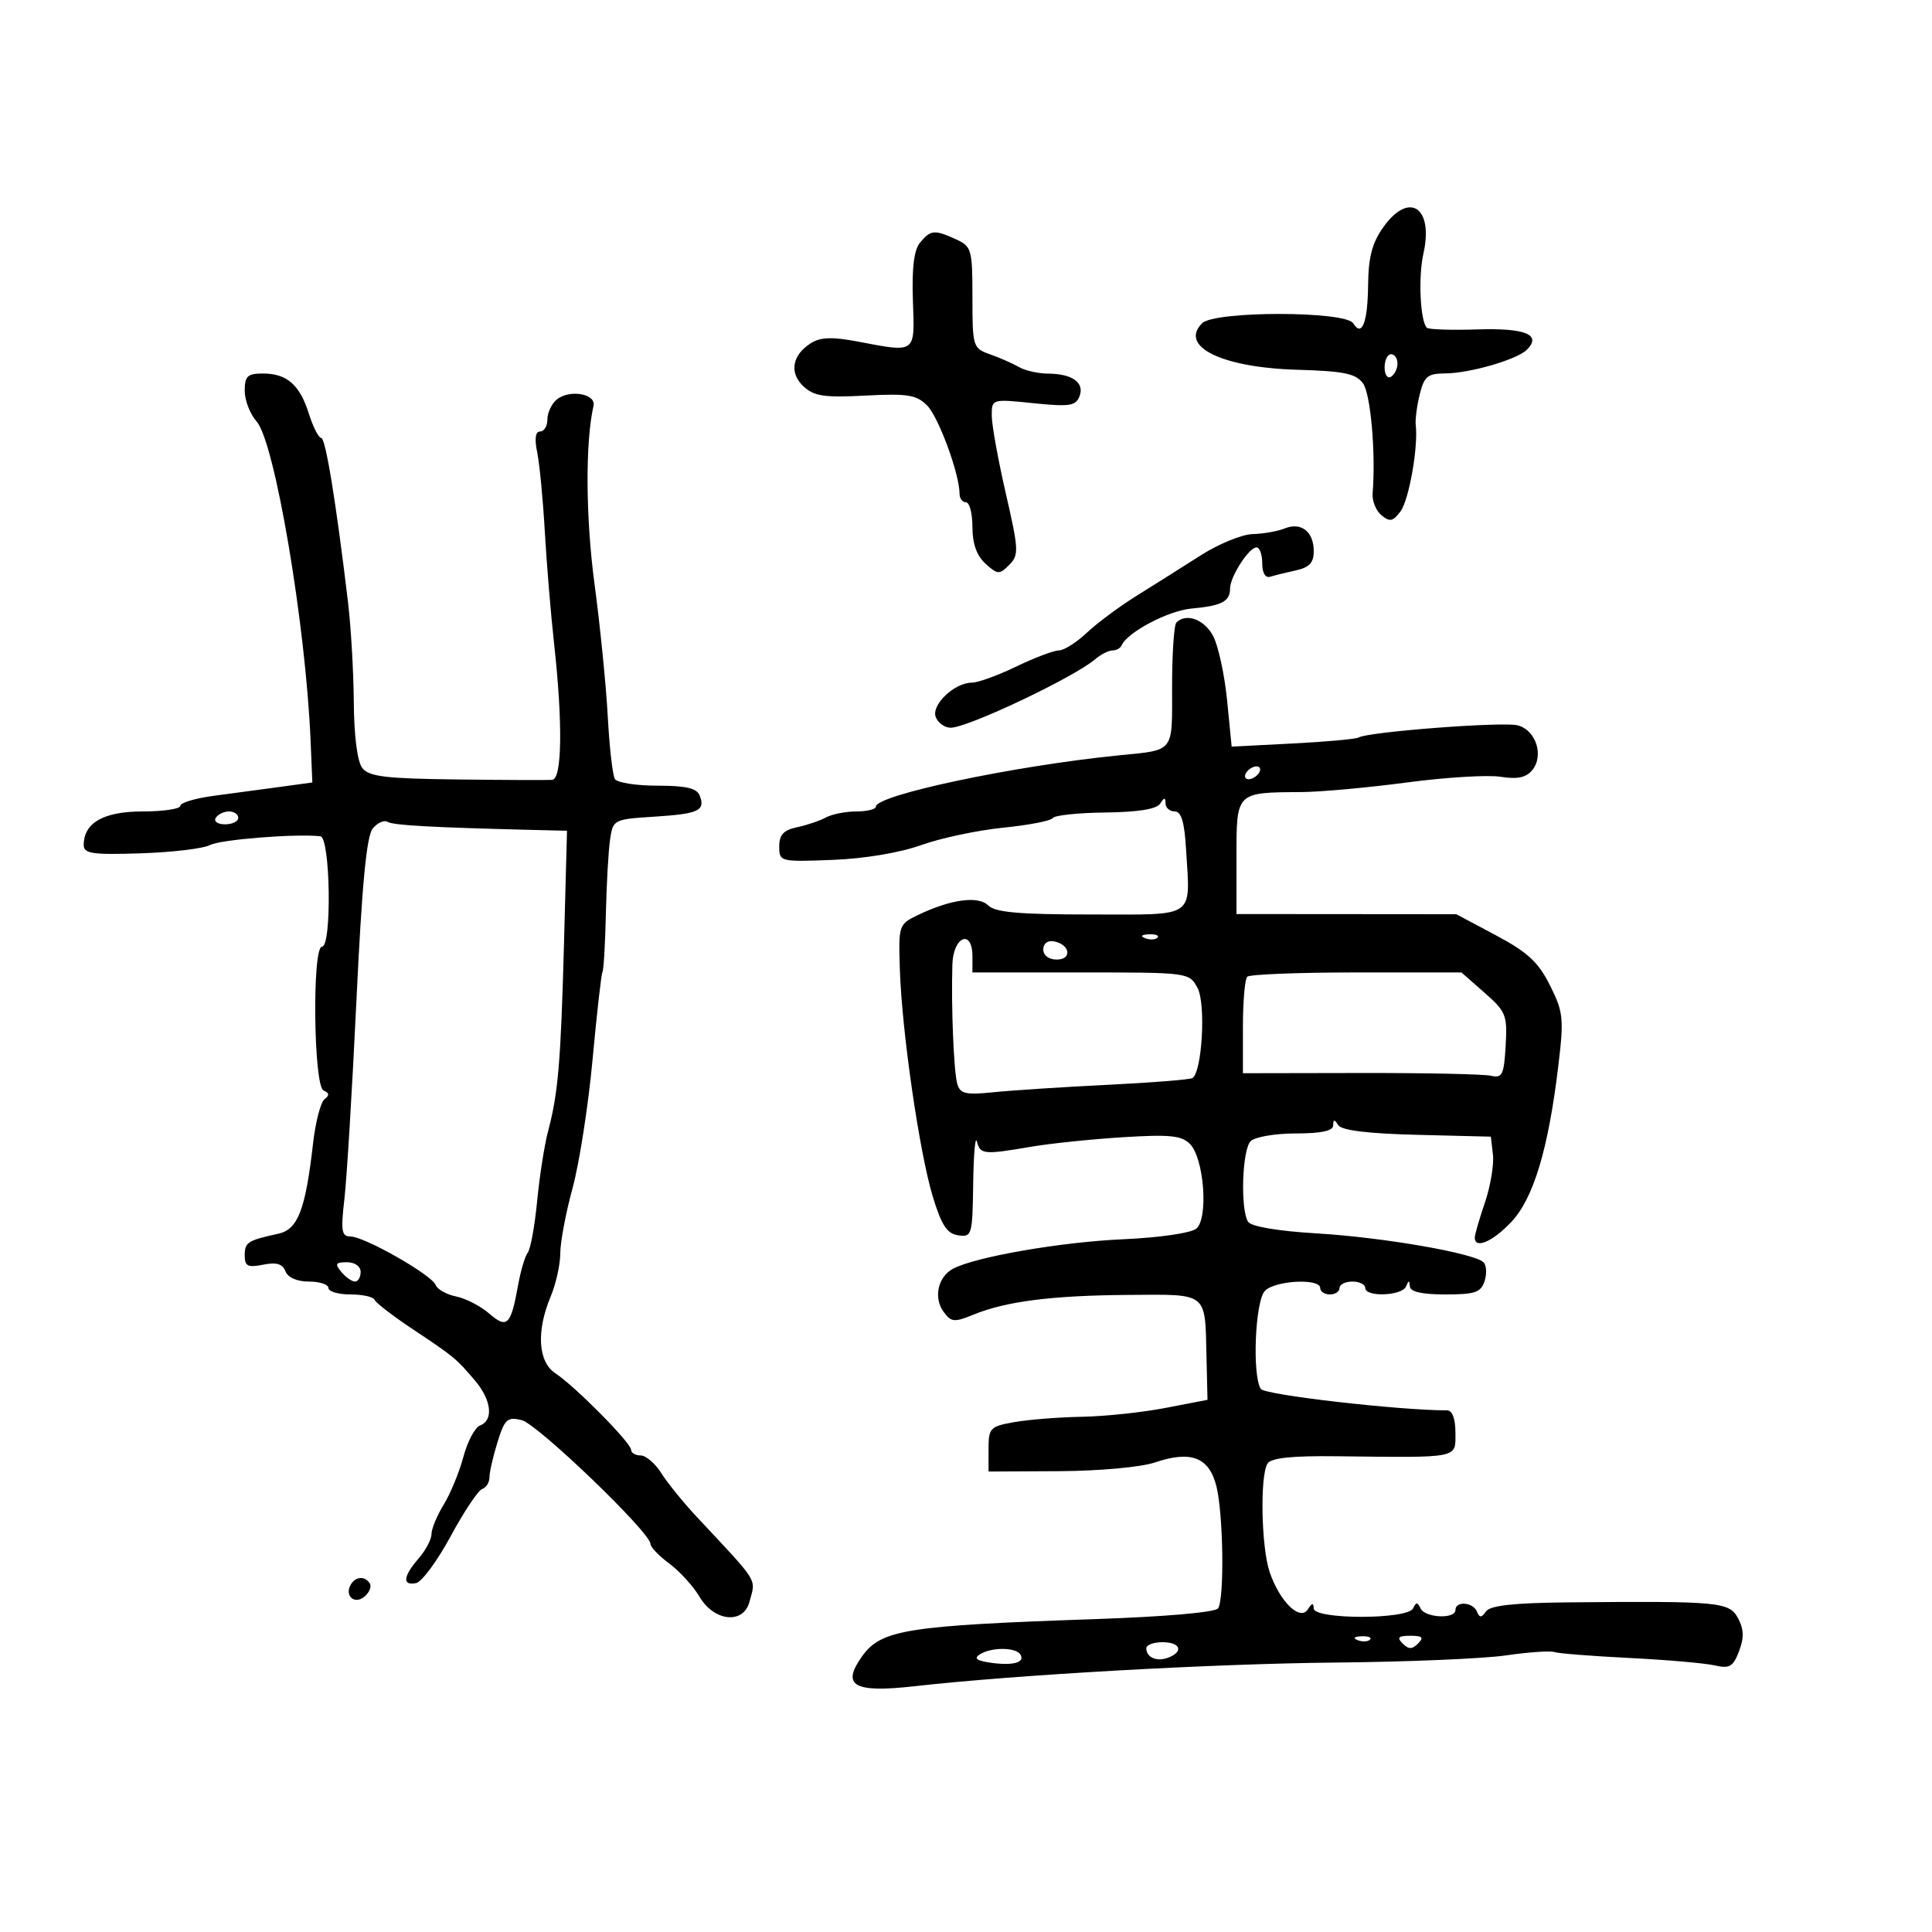 <svg xmlns="http://www.w3.org/2000/svg" width="300" height="300" viewBox="0 0 300 300" version="1.1">
	<path d="M 214.819 35.250 C 213.071 37.701, 212.486 39.908, 212.439 44.228 C 212.376 50.095, 211.484 52.401, 210.127 50.205 C 208.932 48.271, 188.596 48.261, 186.664 50.193 C 183.056 53.801, 189.736 57.076, 201.394 57.415 C 208.712 57.627, 210.528 58.001, 211.644 59.527 C 212.839 61.162, 213.646 70.385, 213.139 76.614 C 213.044 77.776, 213.663 79.306, 214.515 80.012 C 215.802 81.081, 216.300 80.978, 217.475 79.398 C 218.792 77.628, 220.243 69.388, 219.835 66 C 219.735 65.175, 220.013 63.038, 220.452 61.250 C 221.139 58.452, 221.685 57.998, 224.375 57.985 C 228.212 57.966, 235.559 55.841, 237.094 54.306 C 239.431 51.969, 236.874 50.915, 229.443 51.153 C 225.380 51.282, 221.833 51.167, 221.562 50.895 C 220.529 49.862, 220.208 43.014, 221.022 39.401 C 222.647 32.196, 218.822 29.637, 214.819 35.250 M 142.872 37.661 C 141.924 38.808, 141.579 41.592, 141.755 46.661 C 142.044 54.989, 142.341 54.771, 133.094 53.018 C 129.265 52.292, 127.403 52.356, 125.947 53.265 C 122.993 55.110, 122.507 57.892, 124.770 60 C 126.406 61.524, 127.995 61.760, 134.378 61.426 C 140.931 61.084, 142.303 61.303, 143.958 62.958 C 145.740 64.740, 149 73.613, 149 76.682 C 149 77.407, 149.450 78, 150 78 C 150.550 78, 151 79.730, 151 81.845 C 151 84.440, 151.660 86.288, 153.031 87.528 C 154.916 89.234, 155.180 89.248, 156.708 87.721 C 158.235 86.194, 158.197 85.395, 156.177 76.600 C 154.979 71.388, 154 65.959, 154 64.534 C 154 61.946, 154.004 61.945, 160.479 62.608 C 166.083 63.182, 167.048 63.037, 167.625 61.535 C 168.438 59.417, 166.519 58.036, 162.736 58.015 C 161.216 58.007, 159.191 57.550, 158.236 57 C 157.281 56.451, 155.262 55.562, 153.750 55.025 C 151.066 54.073, 151 53.861, 151 46.185 C 151 38.728, 150.868 38.261, 148.453 37.161 C 145.105 35.635, 144.502 35.689, 142.872 37.661 M 215 57.059 C 215 58.191, 215.450 58.840, 216 58.500 C 216.550 58.160, 217 57.234, 217 56.441 C 217 55.648, 216.550 55, 216 55 C 215.450 55, 215 55.927, 215 57.059 M 38 60.686 C 38 62.163, 38.828 64.300, 39.839 65.436 C 42.670 68.614, 47.472 96.988, 48.227 115 L 48.500 121.500 43.500 122.188 C 40.750 122.567, 36.138 123.187, 33.250 123.566 C 30.362 123.945, 28 124.647, 28 125.127 C 28 125.607, 25.370 126, 22.155 126 C 16.085 126, 13 127.761, 13 131.225 C 13 132.552, 14.359 132.748, 21.864 132.504 C 26.739 132.346, 31.576 131.767, 32.614 131.217 C 34.233 130.360, 45.992 129.427, 49.750 129.857 C 51.305 130.035, 51.552 147, 50 147 C 48.444 147, 48.687 168.706, 50.250 169.341 C 51.138 169.701, 51.182 170.087, 50.401 170.674 C 49.797 171.128, 48.995 174.200, 48.618 177.500 C 47.434 187.873, 46.269 190.905, 43.214 191.573 C 38.435 192.619, 38 192.900, 38 194.944 C 38 196.617, 38.474 196.855, 40.856 196.379 C 42.921 195.966, 43.882 196.250, 44.325 197.404 C 44.699 198.380, 46.115 199, 47.969 199 C 49.636 199, 51 199.450, 51 200 C 51 200.550, 52.538 201, 54.417 201 C 56.296 201, 57.983 201.376, 58.167 201.836 C 58.350 202.295, 60.975 204.319, 64 206.332 C 70.515 210.669, 70.841 210.938, 73.750 214.364 C 76.318 217.389, 76.678 220.526, 74.552 221.342 C 73.756 221.647, 72.590 223.833, 71.961 226.199 C 71.332 228.564, 69.958 231.903, 68.909 233.618 C 67.859 235.333, 67 237.402, 67 238.215 C 67 239.028, 66.100 240.732, 65 242 C 62.584 244.786, 62.433 246.260, 64.610 245.823 C 65.495 245.645, 67.912 242.369, 69.980 238.543 C 72.048 234.717, 74.249 231.417, 74.870 231.210 C 75.492 231.003, 76 230.189, 76 229.401 C 76 228.613, 76.563 226.156, 77.250 223.941 C 78.364 220.352, 78.772 219.978, 81 220.513 C 83.447 221.101, 101 237.967, 101 239.730 C 101 240.222, 102.319 241.599, 103.931 242.791 C 105.543 243.983, 107.665 246.317, 108.647 247.979 C 110.900 251.794, 115.433 252.246, 116.370 248.750 C 117.371 245.012, 118.014 246.049, 108.157 235.500 C 106.102 233.300, 103.640 230.262, 102.687 228.750 C 101.734 227.237, 100.289 226, 99.477 226 C 98.665 226, 98 225.609, 98 225.132 C 98 224.055, 89.311 215.272, 86.250 213.254 C 83.547 211.472, 83.249 206.733, 85.500 201.346 C 86.325 199.371, 87 196.339, 87 194.608 C 87 192.876, 87.859 188.319, 88.909 184.480 C 89.958 180.641, 91.356 171.650, 92.016 164.500 C 92.675 157.350, 93.366 151.246, 93.552 150.935 C 93.737 150.625, 93.974 146.575, 94.078 141.935 C 94.182 137.296, 94.476 132.087, 94.731 130.360 C 95.187 127.271, 95.297 127.214, 101.559 126.815 C 108.488 126.374, 109.553 125.883, 108.655 123.543 C 108.213 122.391, 106.551 122, 102.090 122 C 98.806 122, 95.830 121.535, 95.479 120.966 C 95.127 120.397, 94.629 116.009, 94.371 111.216 C 94.113 106.422, 93.188 97.170, 92.314 90.655 C 90.938 80.392, 90.872 68.615, 92.160 63.024 C 92.596 61.132, 88.409 60.416, 86.445 62.046 C 85.650 62.705, 85 64.090, 85 65.122 C 85 66.155, 84.494 67, 83.875 67 C 83.135 67, 82.979 68.113, 83.418 70.250 C 83.785 72.037, 84.315 77.550, 84.595 82.500 C 84.875 87.450, 85.527 95.325, 86.044 100 C 87.399 112.258, 87.277 120.978, 85.750 121.098 C 85.063 121.153, 78.425 121.124, 71 121.035 C 59.835 120.902, 57.284 120.592, 56.250 119.246 C 55.488 118.253, 54.976 114.280, 54.938 109.059 C 54.904 104.351, 54.499 97.350, 54.039 93.500 C 52.168 77.870, 50.556 68, 49.875 68 C 49.479 68, 48.621 66.313, 47.967 64.250 C 46.535 59.729, 44.555 58, 40.809 58 C 38.428 58, 38 58.409, 38 60.686 M 199.500 82.053 C 198.400 82.497, 196.150 82.893, 194.500 82.934 C 192.850 82.975, 189.212 84.469, 186.417 86.254 C 183.621 88.039, 179.162 90.850, 176.509 92.500 C 173.855 94.150, 170.371 96.737, 168.765 98.250 C 167.160 99.763, 165.204 101, 164.418 101 C 163.633 101, 160.658 102.125, 157.808 103.500 C 154.958 104.875, 151.860 106, 150.924 106 C 148.208 106, 144.576 109.453, 145.302 111.344 C 145.651 112.255, 146.695 113, 147.622 113 C 150.285 113, 166.771 105.183, 170.079 102.351 C 170.947 101.608, 172.147 101, 172.745 101 C 173.344 101, 173.983 100.646, 174.167 100.214 C 175.022 98.197, 181.397 94.830, 184.983 94.502 C 189.699 94.070, 191 93.400, 191 91.406 C 191 89.557, 193.927 85, 195.115 85 C 195.602 85, 196 86.111, 196 87.469 C 196 88.982, 196.484 89.788, 197.250 89.552 C 197.938 89.340, 199.738 88.896, 201.250 88.564 C 203.302 88.115, 204 87.364, 204 85.603 C 204 82.558, 202.055 81.024, 199.500 82.053 M 182.667 96.667 C 182.300 97.033, 182 101.525, 182 106.648 C 182 117.053, 182.515 116.407, 173.500 117.315 C 157.337 118.944, 136.029 123.454, 136.009 125.250 C 136.004 125.662, 134.644 126, 132.986 126 C 131.329 126, 129.191 126.423, 128.236 126.940 C 127.281 127.456, 125.263 128.140, 123.750 128.459 C 121.674 128.896, 121 129.627, 121 131.439 C 121 133.805, 121.120 133.835, 129.250 133.526 C 134.200 133.337, 139.713 132.418, 143.031 131.229 C 146.073 130.139, 151.812 128.921, 155.785 128.522 C 159.758 128.123, 163.223 127.449, 163.485 127.024 C 163.747 126.600, 167.421 126.212, 171.649 126.163 C 176.742 126.104, 179.612 125.639, 180.153 124.787 C 180.787 123.787, 180.973 123.779, 180.985 124.750 C 180.993 125.438, 181.635 126, 182.411 126 C 183.423 126, 183.918 127.626, 184.161 131.750 C 184.812 142.792, 185.955 142, 169.359 142 C 158.258 142, 154.529 141.672, 153.456 140.599 C 151.904 139.047, 147.573 139.648, 142.450 142.127 C 139.564 143.524, 139.505 143.705, 139.728 150.527 C 140.044 160.206, 142.760 178.943, 144.839 185.790 C 146.197 190.260, 147.054 191.569, 148.787 191.820 C 150.912 192.126, 151.005 191.807, 151.116 183.820 C 151.180 179.244, 151.438 176.287, 151.689 177.250 C 152.218 179.271, 152.744 179.323, 160.066 178.071 C 163.055 177.561, 169.478 176.893, 174.339 176.589 C 181.595 176.134, 183.462 176.319, 184.765 177.623 C 186.971 179.828, 187.677 189.193, 185.758 190.786 C 184.933 191.470, 180.018 192.183, 174.402 192.431 C 164.729 192.860, 151.426 195.166, 147.976 197.013 C 145.633 198.267, 144.927 201.518, 146.525 203.703 C 147.705 205.317, 148.177 205.360, 151.169 204.134 C 156.224 202.063, 163.384 201.154, 175.281 201.073 C 187.665 200.989, 187.108 200.547, 187.343 210.646 L 187.500 217.362 181 218.619 C 177.425 219.311, 171.575 219.930, 168 219.996 C 164.425 220.062, 159.700 220.434, 157.500 220.825 C 153.735 221.492, 153.500 221.738, 153.500 225.017 L 153.500 228.500 164.500 228.443 C 170.675 228.410, 177.168 227.820, 179.303 227.097 C 184.931 225.192, 187.737 226.266, 188.877 230.760 C 189.953 234.999, 190.145 248.156, 189.153 249.737 C 188.763 250.359, 181.050 251.036, 170 251.416 C 140.747 252.423, 136.810 253.053, 133.857 257.201 C 130.599 261.776, 132.571 262.899, 142 261.837 C 157.903 260.047, 188.350 258.337, 207.500 258.159 C 218.500 258.057, 230.351 257.558, 233.835 257.051 C 237.319 256.543, 240.694 256.308, 241.335 256.527 C 241.976 256.747, 247.225 257.161, 253 257.449 C 258.775 257.736, 264.729 258.254, 266.232 258.599 C 268.571 259.136, 269.118 258.820, 270.037 256.401 C 270.832 254.310, 270.793 252.982, 269.887 251.288 C 268.523 248.740, 267.022 248.599, 243.583 248.814 C 235.102 248.892, 231.403 249.295, 230.756 250.212 C 230.037 251.231, 229.742 251.239, 229.341 250.250 C 228.738 248.766, 226 248.561, 226 250 C 226 251.449, 221.274 251.231, 220.583 249.750 C 220.117 248.750, 219.883 248.750, 219.417 249.750 C 218.600 251.500, 204.006 251.500, 203.985 249.750 C 203.974 248.851, 203.722 248.890, 203.091 249.888 C 201.883 251.795, 198.702 248.697, 197.149 244.101 C 195.844 240.240, 195.628 229.134, 196.822 227.255 C 197.375 226.383, 200.601 226.044, 207.556 226.126 C 226.788 226.352, 226 226.507, 226 222.500 C 226 220.295, 225.519 219, 224.700 219 C 217.206 219, 196.368 216.603, 195.776 215.672 C 194.406 213.518, 194.901 201.956, 196.429 200.429 C 198.044 198.813, 205 198.466, 205 200 C 205 200.550, 205.675 201, 206.500 201 C 207.325 201, 208 200.550, 208 200 C 208 199.450, 208.900 199, 210 199 C 211.100 199, 212 199.450, 212 200 C 212 201.455, 217.741 201.228, 218.338 199.750 C 218.741 198.750, 218.858 198.750, 218.921 199.750 C 218.974 200.587, 220.795 201, 224.433 201 C 229.074 201, 229.962 200.694, 230.532 198.899 C 230.899 197.744, 230.816 196.438, 230.349 195.998 C 228.843 194.577, 214.780 192.142, 204.537 191.527 C 198.412 191.160, 194.277 190.462, 193.803 189.715 C 192.581 187.793, 192.875 178.525, 194.200 177.200 C 194.860 176.540, 198.010 176, 201.200 176 C 205.165 176, 207.005 175.605, 207.015 174.750 C 207.027 173.780, 207.203 173.772, 207.803 174.715 C 208.317 175.524, 212.410 176.026, 220.038 176.215 L 231.500 176.500 231.823 179.313 C 232 180.860, 231.437 184.203, 230.573 186.741 C 229.708 189.280, 229 191.726, 229 192.178 C 229 194.005, 231.784 192.813, 234.672 189.750 C 238.121 186.093, 240.427 178.434, 241.975 165.500 C 242.858 158.127, 242.756 157.147, 240.678 153 C 238.871 149.392, 237.206 147.852, 232.279 145.230 L 226.133 141.960 209.067 141.946 L 192 141.933 192 133.083 C 192 122.951, 191.897 123.055, 202 122.994 C 205.025 122.976, 212.432 122.305, 218.461 121.502 C 224.489 120.700, 231.036 120.302, 233.009 120.617 C 235.594 121.031, 236.963 120.749, 237.910 119.609 C 239.797 117.334, 238.498 113.342, 235.637 112.624 C 233.301 112.037, 212.390 113.641, 210.976 114.515 C 210.580 114.760, 205.980 115.179, 200.754 115.447 L 191.252 115.935 190.545 108.761 C 190.156 104.816, 189.188 100.331, 188.393 98.794 C 187.047 96.189, 184.201 95.132, 182.667 96.667 M 193.500 120 C 193.160 120.550, 193.332 121, 193.882 121 C 194.432 121, 195.160 120.550, 195.500 120 C 195.840 119.450, 195.668 119, 195.118 119 C 194.568 119, 193.840 119.450, 193.500 120 M 33.500 127 C 33.160 127.550, 33.809 128, 34.941 128 C 36.073 128, 37 127.550, 37 127 C 37 126.450, 36.352 126, 35.559 126 C 34.766 126, 33.840 126.450, 33.500 127 M 57.884 128.639 C 56.919 129.803, 56.207 137.288, 55.350 155.290 C 54.695 169.057, 53.854 182.950, 53.481 186.161 C 52.903 191.147, 53.039 192, 54.417 192 C 56.574 192, 67.048 197.961, 67.651 199.532 C 67.913 200.216, 69.343 201.019, 70.828 201.316 C 72.312 201.612, 74.620 202.803, 75.955 203.961 C 78.749 206.384, 79.329 205.810, 80.461 199.500 C 80.856 197.300, 81.528 195.050, 81.955 194.500 C 82.382 193.950, 83.036 190.350, 83.407 186.500 C 83.779 182.650, 84.541 177.778, 85.101 175.673 C 86.675 169.754, 87.087 164.869, 87.584 146.250 L 88.045 129 82.772 128.871 C 67.022 128.484, 61.057 128.153, 60.190 127.618 C 59.660 127.290, 58.623 127.750, 57.884 128.639 M 177.813 145.683 C 178.534 145.972, 179.397 145.936, 179.729 145.604 C 180.061 145.272, 179.471 145.036, 178.417 145.079 C 177.252 145.127, 177.015 145.364, 177.813 145.683 M 147.885 149.750 C 147.684 156.292, 148.101 166.434, 148.647 168.313 C 149.096 169.856, 149.944 170.047, 154.337 169.596 C 157.177 169.304, 165.115 168.789, 171.978 168.451 C 178.841 168.113, 184.772 167.641, 185.158 167.402 C 186.663 166.472, 187.268 155.870, 185.956 153.419 C 184.666 151.008, 184.610 151, 167.831 151 L 151 151 151 148.500 C 151 144.197, 148.019 145.393, 147.885 149.750 M 162 147.427 C 162 148.354, 162.855 149, 164.083 149 C 166.520 149, 166.176 146.663, 163.667 146.177 C 162.680 145.985, 162 146.495, 162 147.427 M 193.667 151.667 C 193.300 152.033, 193 155.554, 193 159.491 L 193 166.649 211.250 166.616 C 221.287 166.597, 230.400 166.789, 231.500 167.041 C 233.272 167.448, 233.534 166.918, 233.797 162.395 C 234.075 157.631, 233.855 157.080, 230.512 154.145 L 226.930 151 210.632 151 C 201.668 151, 194.033 151.300, 193.667 151.667 M 53 197.500 C 53.685 198.325, 54.640 199, 55.122 199 C 55.605 199, 56 198.325, 56 197.500 C 56 196.638, 55.098 196, 53.878 196 C 52.104 196, 51.960 196.247, 53 197.500 M 54.500 246 C 53.423 247.742, 55.019 249.229, 56.578 247.935 C 57.348 247.296, 57.731 246.374, 57.430 245.887 C 56.700 244.706, 55.265 244.762, 54.500 246 M 210.813 254.683 C 211.534 254.972, 212.397 254.936, 212.729 254.604 C 213.061 254.272, 212.471 254.036, 211.417 254.079 C 210.252 254.127, 210.015 254.364, 210.813 254.683 M 217.800 255.200 C 218.733 256.133, 219.267 256.133, 220.200 255.200 C 221.133 254.267, 220.867 254, 219 254 C 217.133 254, 216.867 254.267, 217.800 255.200 M 178 255.941 C 178 257.378, 179.637 258.076, 181.410 257.396 C 183.851 256.459, 183.297 255, 180.500 255 C 179.125 255, 178 255.423, 178 255.941 M 152.149 256.887 C 151.183 257.499, 151.636 257.866, 153.739 258.175 C 157.264 258.692, 159.222 258.168, 158.447 256.915 C 157.738 255.767, 153.942 255.751, 152.149 256.887" stroke="none" fill="black" fill-rule="evenodd"/>
</svg>